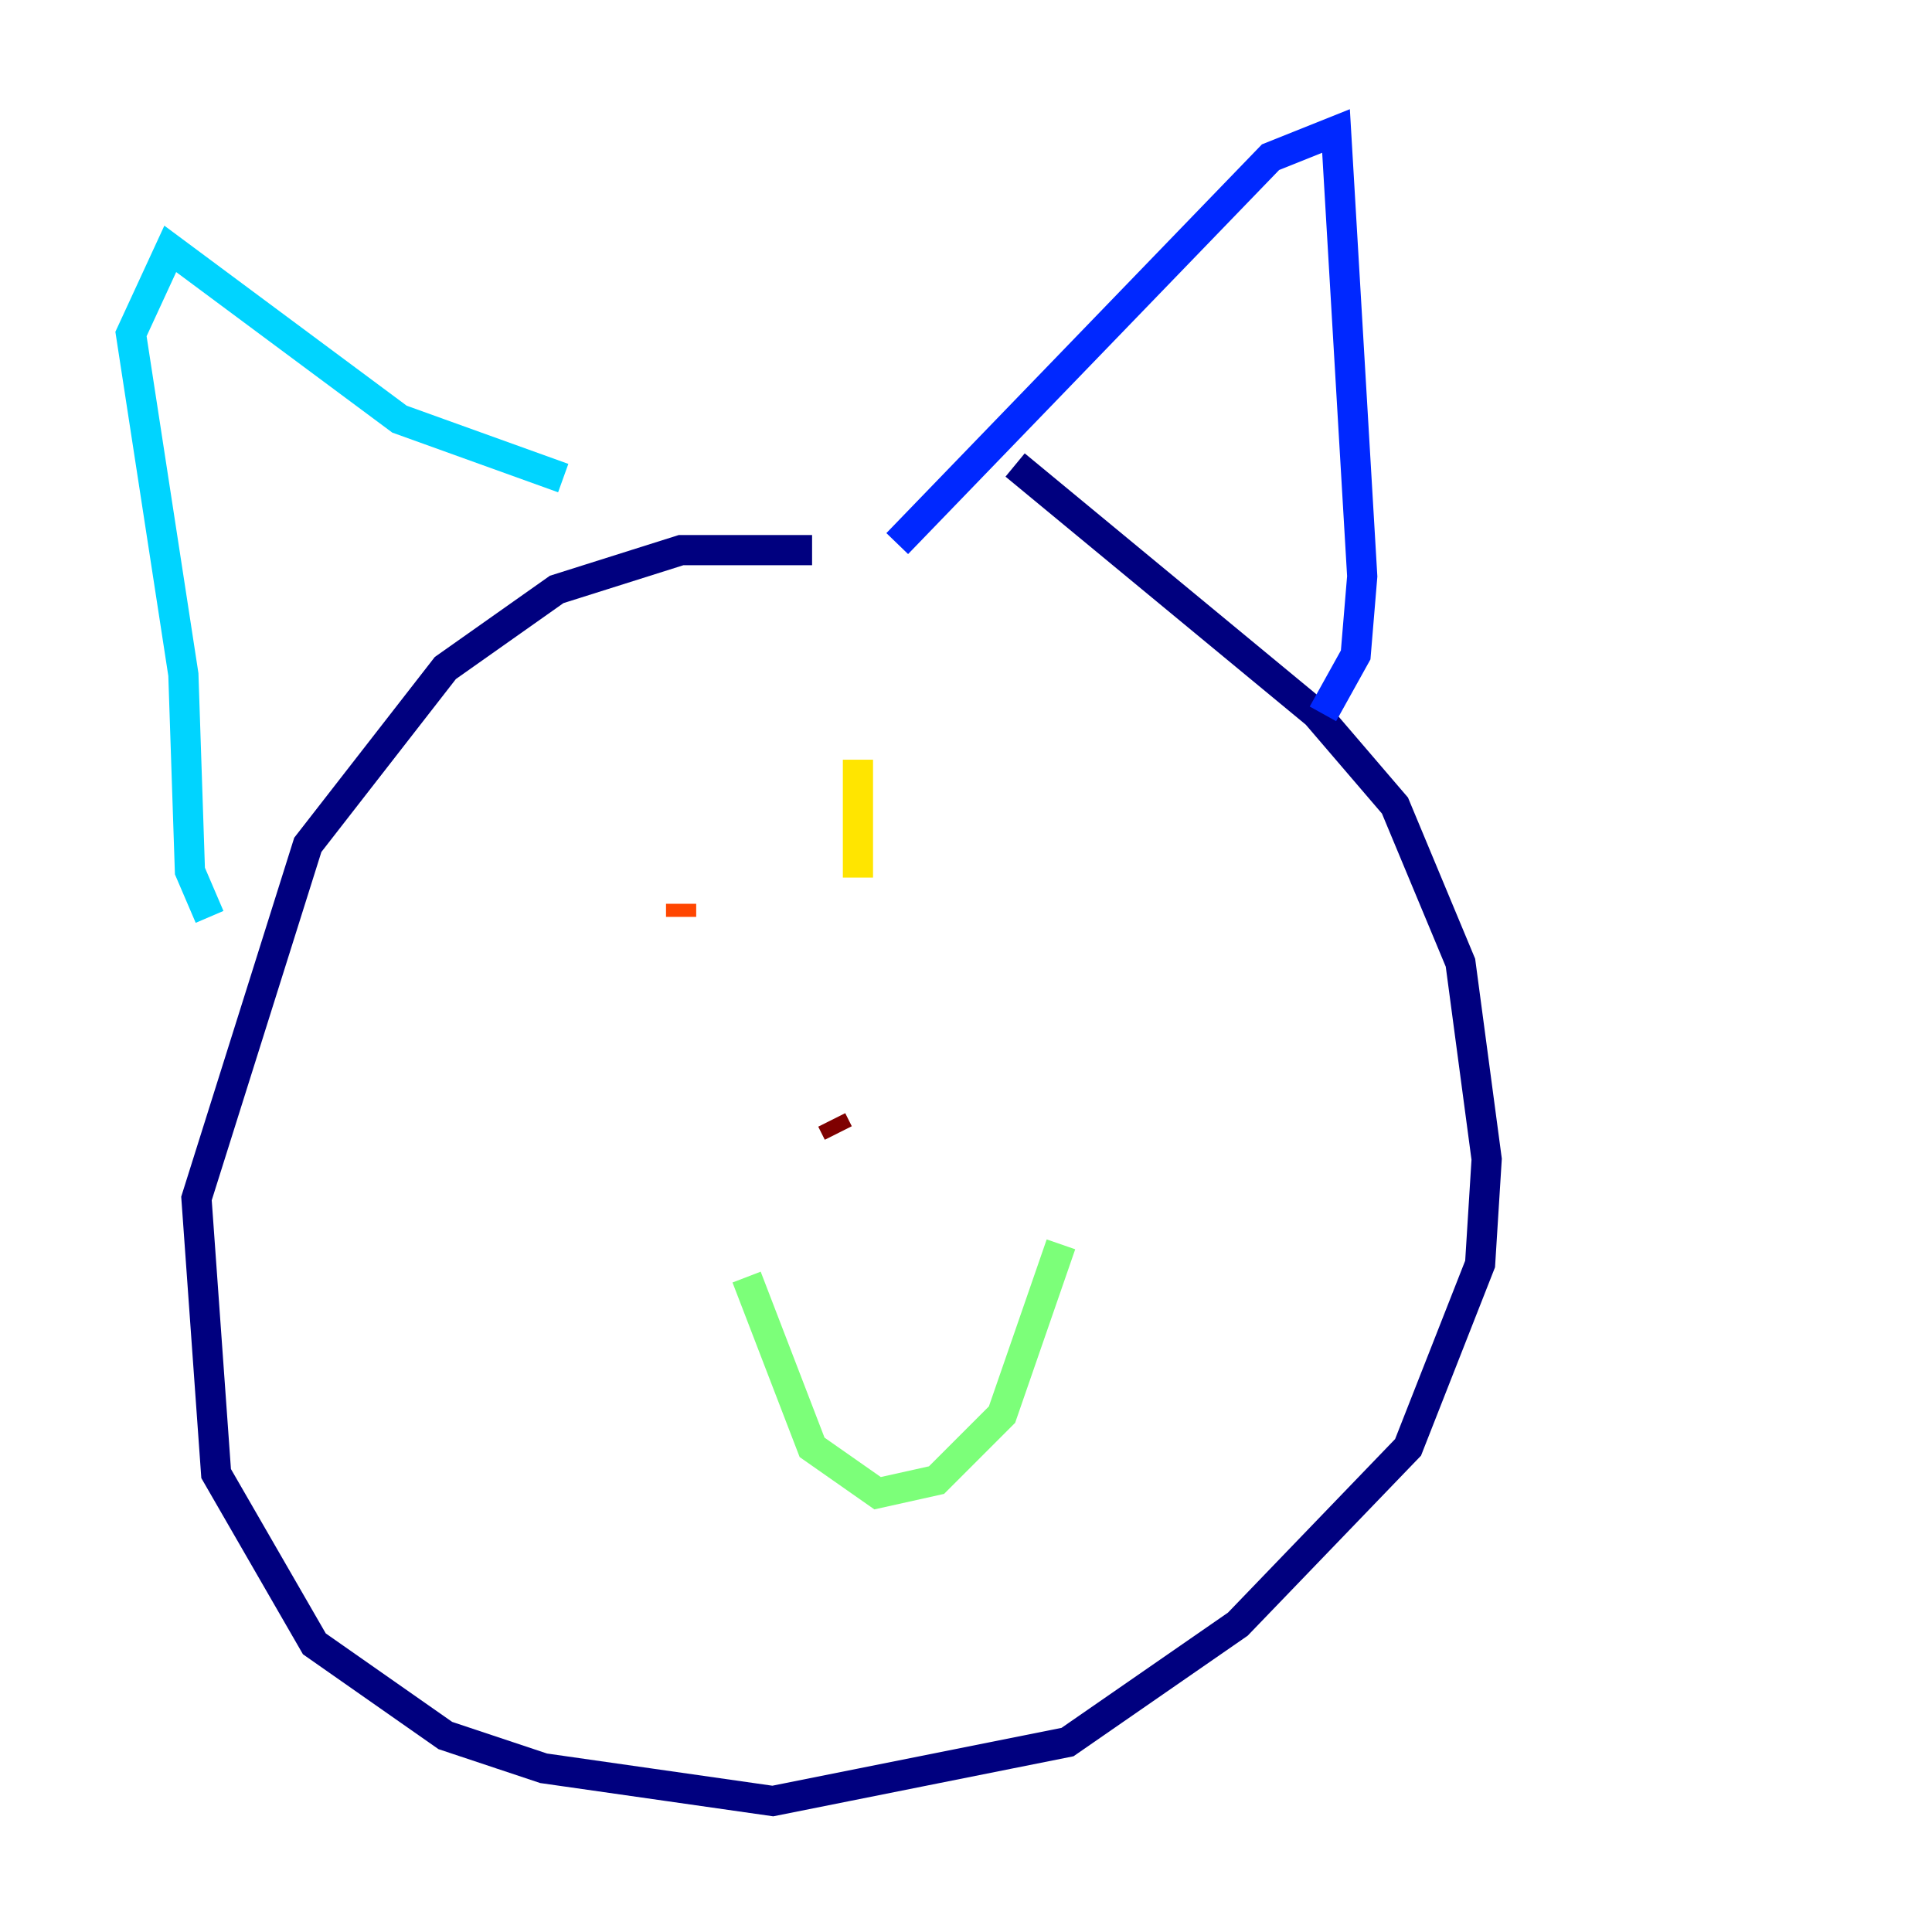 <?xml version="1.0" encoding="utf-8" ?>
<svg baseProfile="tiny" height="128" version="1.2" viewBox="0,0,128,128" width="128" xmlns="http://www.w3.org/2000/svg" xmlns:ev="http://www.w3.org/2001/xml-events" xmlns:xlink="http://www.w3.org/1999/xlink"><defs /><polyline fill="none" points="67.254,30.807 87.214,47.295 92.42,53.37 96.759,63.783 98.495,76.8 98.061,83.742 93.288,95.891 82.007,107.607 70.725,115.417 51.2,119.322 36.014,117.153 29.505,114.983 20.827,108.909 14.319,97.627 13.017,79.403 20.393,55.973 29.505,44.258 36.881,39.051 45.125,36.447 53.803,36.447" stroke="#00007f" stroke-width="2" /><polyline fill="none" points="87.647,47.295 89.817,43.39 90.251,38.183 88.515,8.678 84.176,10.414 59.444,36.014" stroke="#0028ff" stroke-width="2" /><polyline fill="none" points="37.315,31.675 26.468,27.77 11.281,16.488 8.678,22.129 12.149,44.691 12.583,57.709 13.885,60.746" stroke="#00d4ff" stroke-width="2" /><polyline fill="none" points="70.291,82.441 66.386,93.722 62.047,98.061 58.142,98.929 53.803,95.891 49.464,84.61" stroke="#7cff79" stroke-width="2" /><polyline fill="none" points="56.841,50.332 56.841,58.142" stroke="#ffe500" stroke-width="2" /><polyline fill="none" points="45.125,59.878 45.125,60.746" stroke="#ff4600" stroke-width="2" /><polyline fill="none" points="55.539,75.064 55.105,74.197" stroke="#7f0000" stroke-width="2" /></svg>